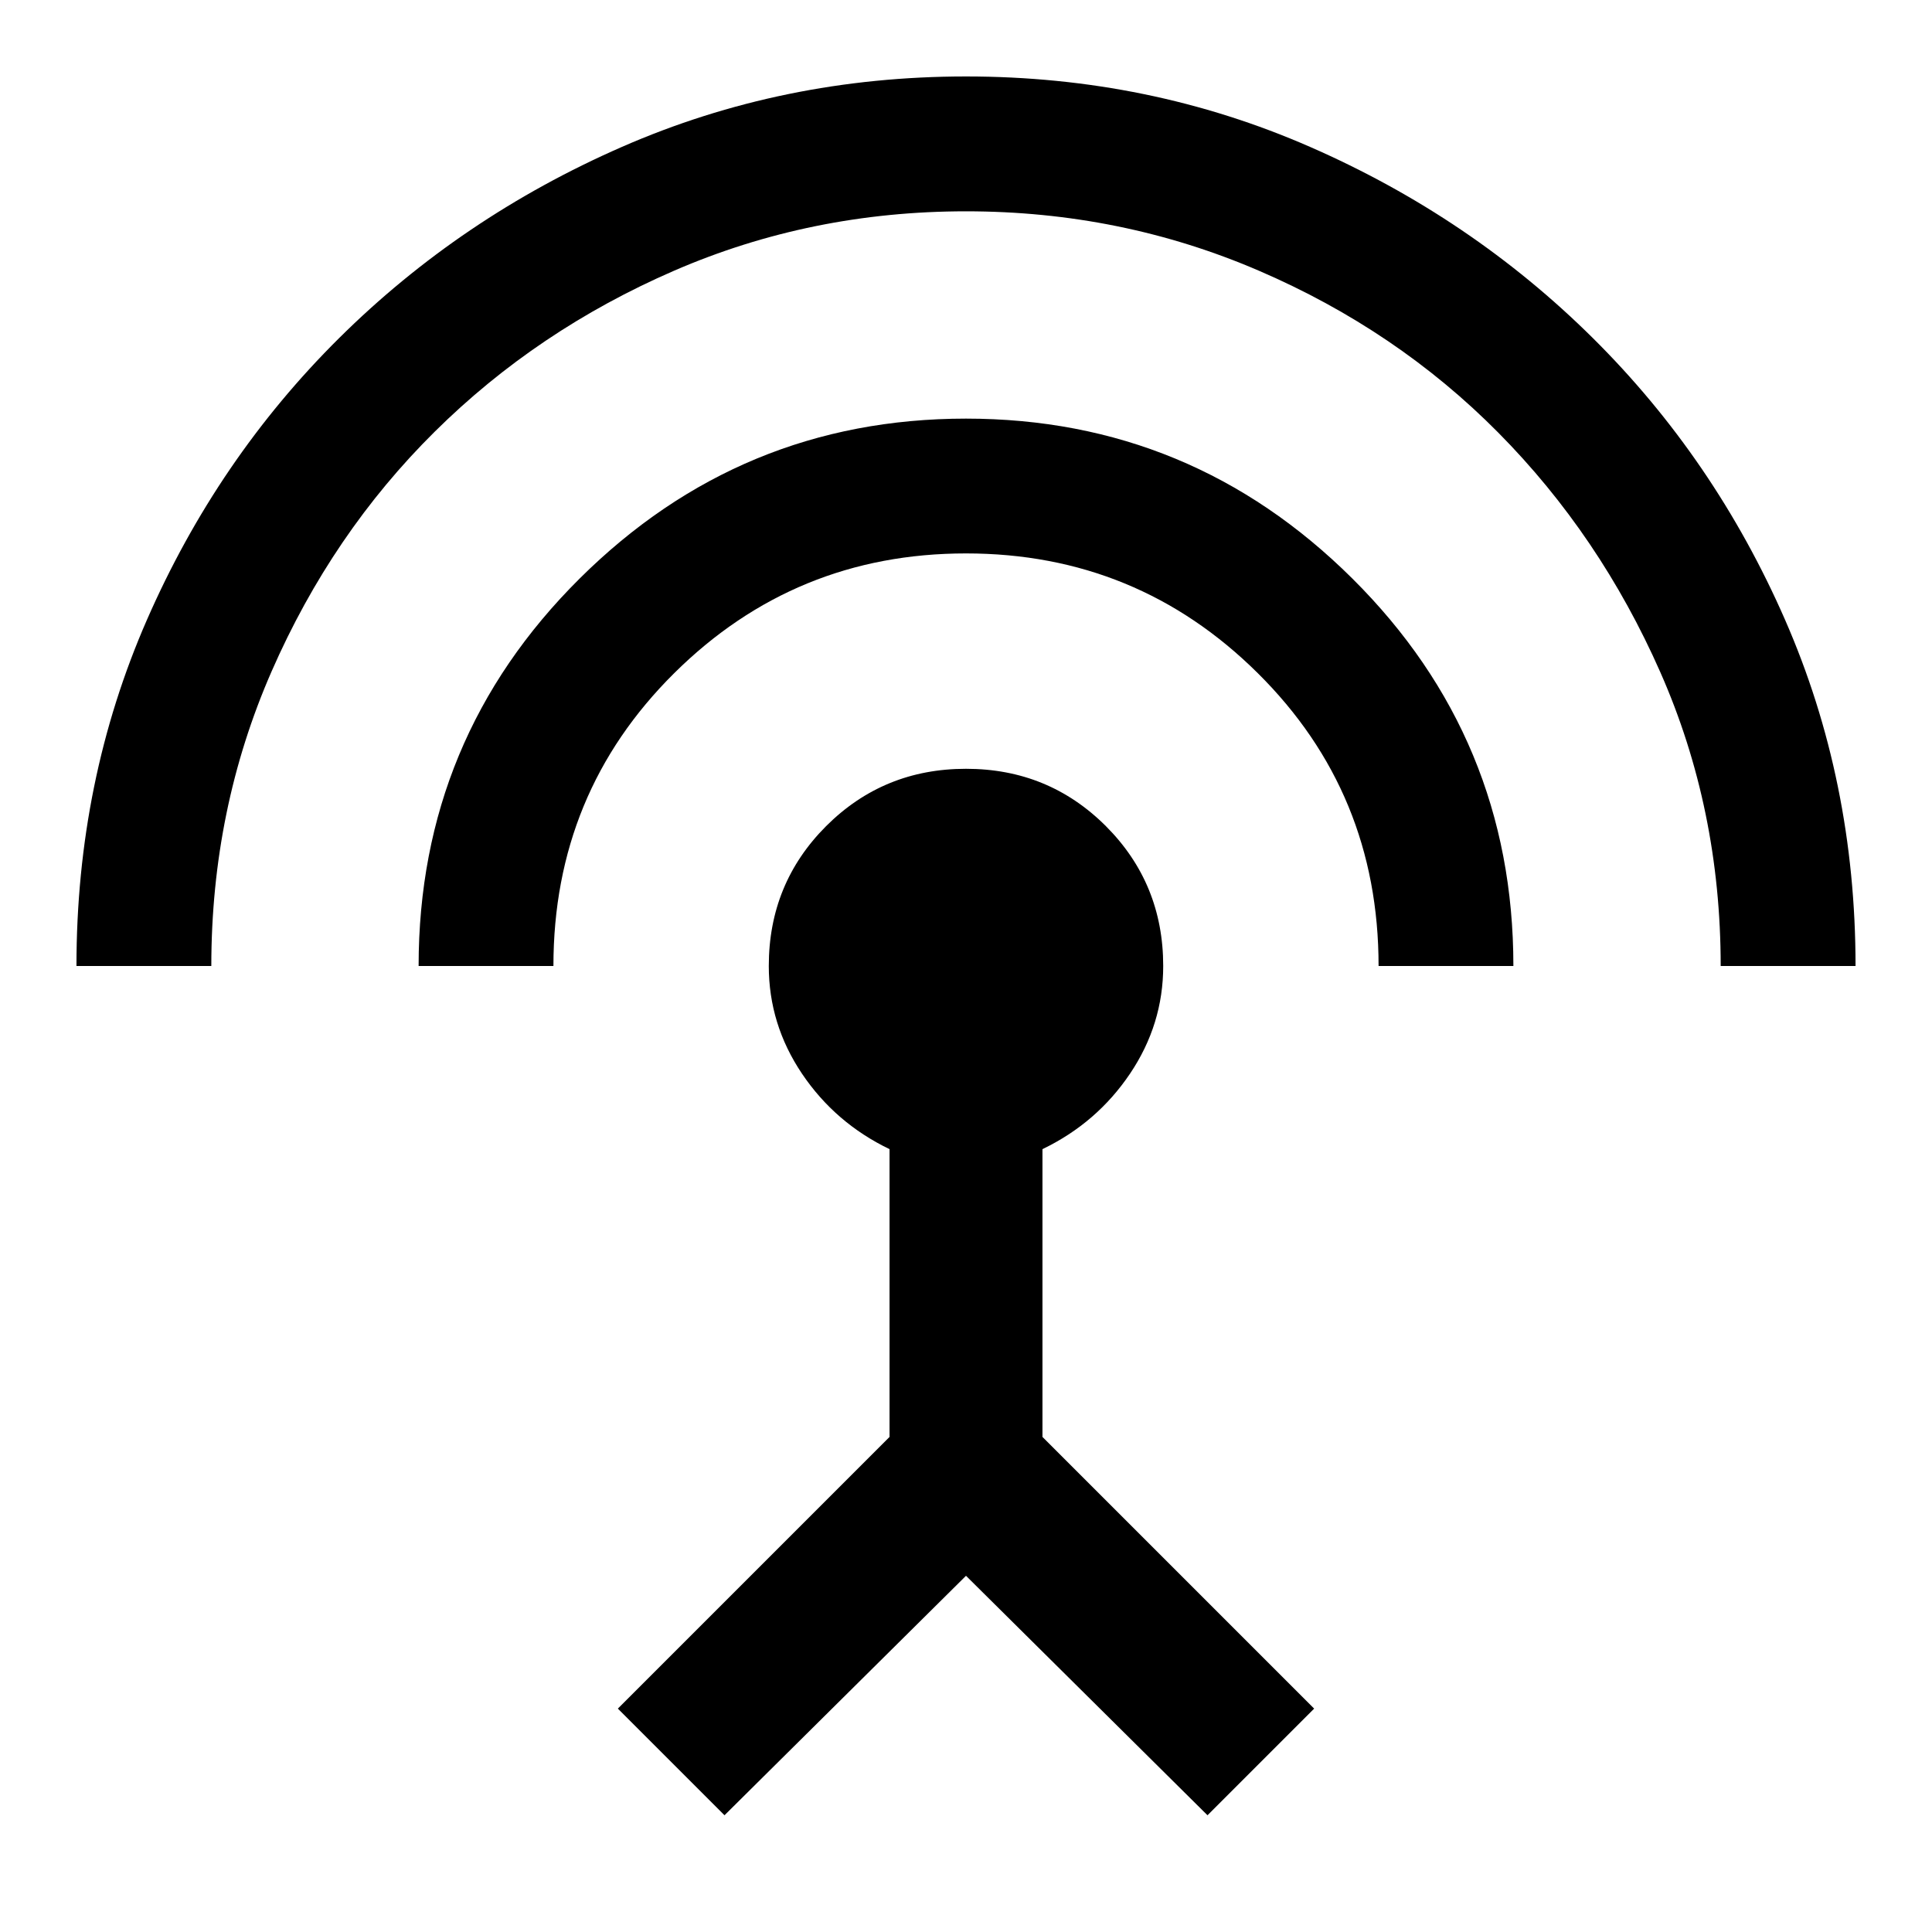 <svg xmlns="http://www.w3.org/2000/svg" height="40" width="40"><path d="M1.583 20q0-3.833 1.459-7.167Q4.5 9.5 7.021 7t5.854-3.958Q16.208 1.583 20 1.583t7.125 1.459Q30.458 4.5 32.979 7t3.979 5.833q1.459 3.334 1.459 7.167h-2.792q0-3.25-1.25-6.083-1.25-2.834-3.354-4.959-2.104-2.125-4.959-3.354Q23.208 4.375 20 4.375t-6.042 1.229Q11.125 6.833 9 8.938q-2.125 2.104-3.375 4.958T4.375 20Zm7.084 0q0-4.708 3.333-8.021 3.333-3.312 8-3.312t8 3.312q3.333 3.313 3.333 8.021h-2.791q0-3.583-2.5-6.062-2.5-2.48-6.042-2.48t-6.042 2.48q-2.5 2.479-2.5 6.062ZM15 37.583l-2.208-2.208 5.625-5.625v-5.958q-1.125-.542-1.813-1.563-.687-1.021-.687-2.229 0-1.708 1.187-2.896 1.188-1.187 2.896-1.187t2.896 1.187q1.187 1.188 1.187 2.896 0 1.208-.687 2.229-.688 1.021-1.813 1.563v5.958l5.625 5.625L25 37.583l-5-4.958Z"/></svg>
